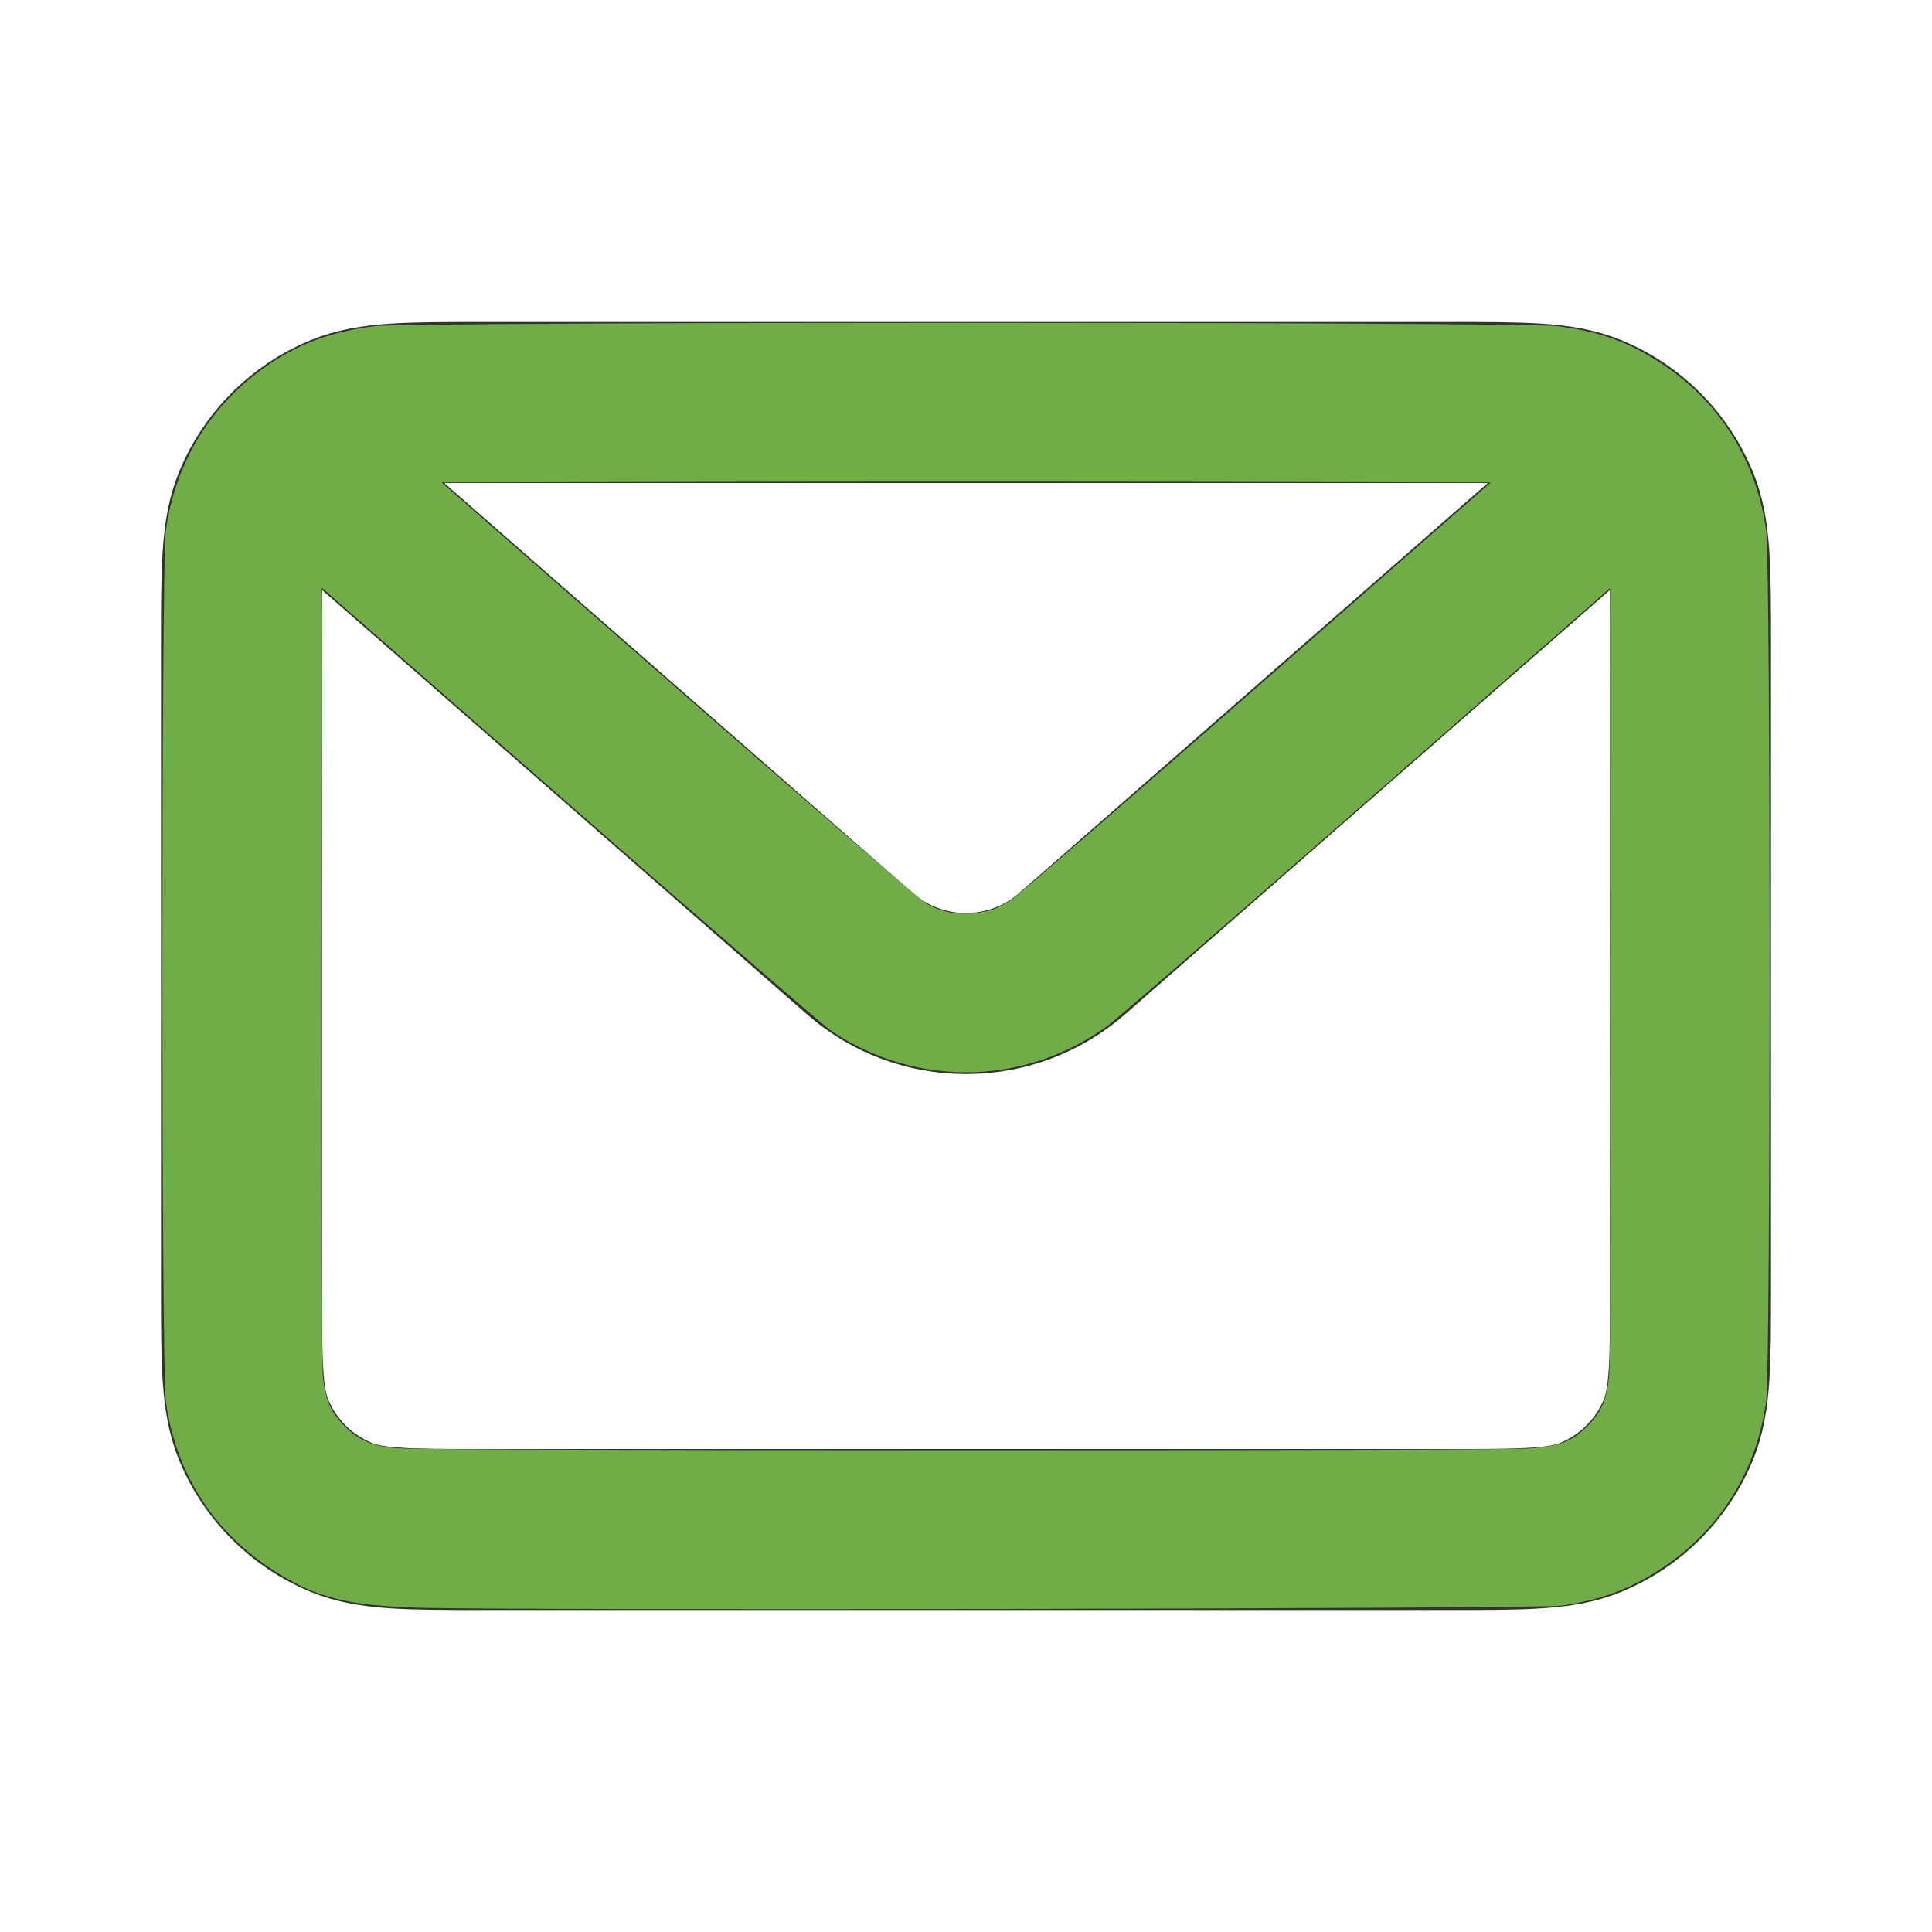 <?xml version="1.0" encoding="UTF-8" standalone="no"?>
<!-- Uploaded to: SVG Repo, www.svgrepo.com, Generator: SVG Repo Mixer Tools -->

<svg
   width="800px"
   height="800px"
   viewBox="0 0 24 24"
   fill="none"
   version="1.1"
   id="svg1149"
   sodipodi:docname="mail-svgrepo-com.svg"
   inkscape:version="1.2.2 (732a01da63, 2022-12-09)"
   xmlns:inkscape="http://www.inkscape.org/namespaces/inkscape"
   xmlns:sodipodi="http://sodipodi.sourceforge.net/DTD/sodipodi-0.dtd"
   xmlns="http://www.w3.org/2000/svg"
   xmlns:svg="http://www.w3.org/2000/svg">
  <defs
     id="defs1153" />
  <sodipodi:namedview
     id="namedview1151"
     pagecolor="#ffffff"
     bordercolor="#000000"
     borderopacity="0.25"
     inkscape:showpageshadow="2"
     inkscape:pageopacity="0.0"
     inkscape:pagecheckerboard="0"
     inkscape:deskcolor="#d1d1d1"
     showgrid="false"
     inkscape:zoom="1.04625"
     inkscape:cx="399.5221"
     inkscape:cy="400.4779"
     inkscape:window-width="1920"
     inkscape:window-height="1017"
     inkscape:window-x="-8"
     inkscape:window-y="-8"
     inkscape:window-maximized="1"
     inkscape:current-layer="svg1149" />
  <path
     d="M3 8C3 7.068 3 6.602 3.152 6.235C3.355 5.745 3.745 5.355 4.235 5.152C4.602 5 5.068 5 6 5V5H18V5C18.932 5 19.398 5 19.765 5.152C20.255 5.355 20.645 5.745 20.848 6.235C21 6.602 21 7.068 21 8V16C21 16.932 21 17.398 20.848 17.765C20.645 18.255 20.255 18.645 19.765 18.848C19.398 19 18.932 19 18 19V19H6V19C5.068 19 4.602 19 4.235 18.848C3.745 18.645 3.355 18.255 3.152 17.765C3 17.398 3 16.932 3 16V8Z"
     stroke="#323232"
     stroke-width="2"
     stroke-linejoin="round"
     id="path1145" />
  <path
     d="M4 6L10.683 11.848C11.437 12.507 12.563 12.507 13.317 11.848L20 6"
     stroke="#323232"
     stroke-width="2"
     stroke-linecap="round"
     stroke-linejoin="round"
     id="path1147" />
  <path
     style="fill:#70ad47;stroke-width:0.956"
     d="m 172.521,665.701 c -28.477,-0.997 -40.909,-4.079 -57.356,-14.218 -26.149,-16.121 -42.408,-41.061 -46.491,-71.316 -1.9,-14.076 -1.9,-346.259 0,-360.335 3.811,-28.235 18.529,-52.234 41.981,-68.455 13.198,-9.129 26.58,-14.041 44.462,-16.322 14.322,-1.827 475.444,-1.827 489.765,0 17.829,2.274 29.765,6.612 43.661,15.866 23.744,15.813 38.914,40.248 42.782,68.91 1.9,14.076 1.9,346.259 0,360.335 -3.869,28.663 -19.039,53.098 -42.782,68.91 -13.197,8.789 -25.204,13.308 -41.949,15.789 -8.783,1.301 -439.105,2.058 -474.074,0.834 z M 633.028,599.798 c 13.037,-1.01 17.856,-2.842 24.229,-9.215 5.768,-5.768 7.943,-10.667 9.003,-20.285 0.555,-5.036 0.814,-70.811 0.66,-167.521 l -0.253,-159.231 -100.836,88.326 c -55.46,48.579 -103.847,90.488 -107.527,93.129 -34.307,24.628 -78.685,25.388 -113.984,1.951 -2.863,-1.901 -51.506,-43.972 -108.096,-93.49 l -102.89,-90.034 -0.253,159.289 c -0.154,96.748 0.105,162.544 0.66,167.58 1.06,9.618 3.234,14.517 9.003,20.285 6.097,6.097 11.555,8.324 22.426,9.151 13.657,1.039 454.491,1.099 467.859,0.064 z M 410.263,376.932 c 1.965,-0.492 6.148,-2.707 9.297,-4.923 3.149,-2.216 48.933,-41.878 101.741,-88.139 l 96.016,-84.11 -108.974,-0.243 c -59.936,-0.134 -157.697,-0.134 -217.248,0 l -108.274,0.243 98.305,86.022 c 54.068,47.312 100.37,87.195 102.893,88.629 7.314,4.157 16.268,5.017 26.243,2.52 z"
     id="path1155"
     transform="scale(0.03)" />
</svg>
